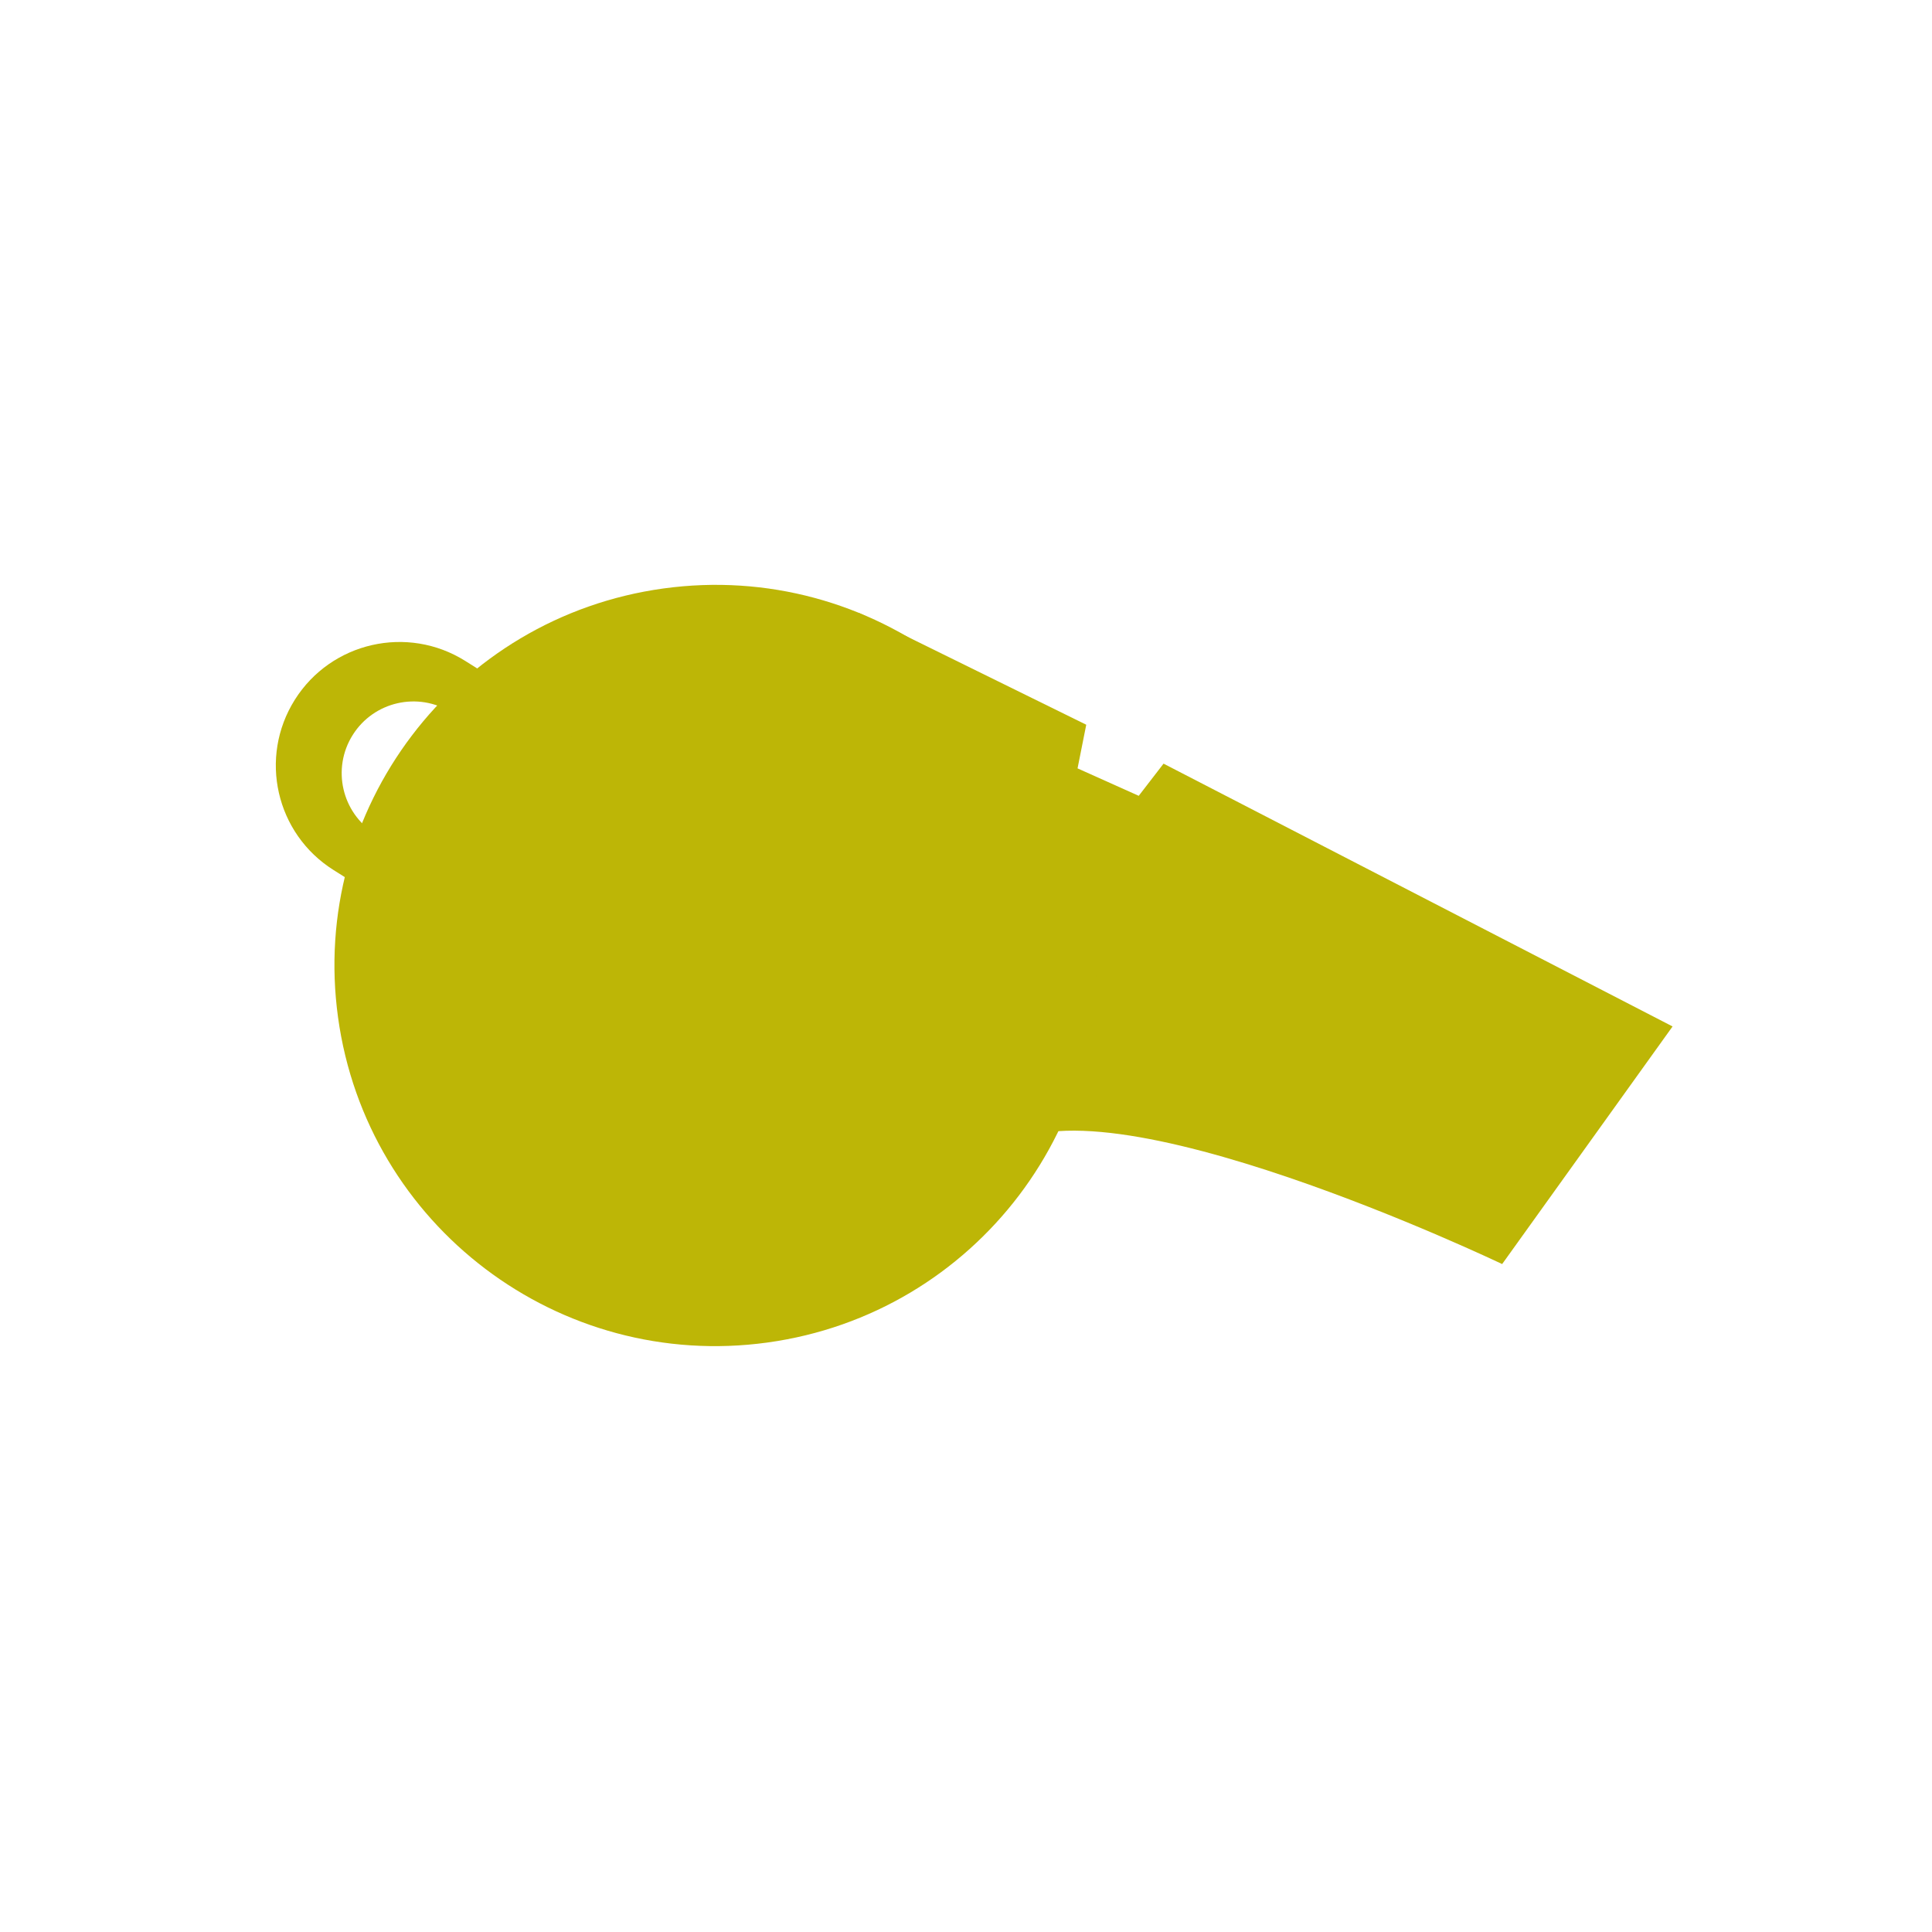 <svg xmlns="http://www.w3.org/2000/svg" xmlns:xlink="http://www.w3.org/1999/xlink" width="500" zoomAndPan="magnify" viewBox="0 0 375 375" height="500" preserveAspectRatio="xMidYMid meet" version="1.0"><path fill="rgb(74.12%, 71.37%, 2.35%)" d="M 109.523 168.465 C 105.426 174.977 96.828 176.93 90.316 172.836 L 72.832 161.848 C 66.32 157.754 64.367 149.156 68.465 142.652 C 72.559 136.148 81.156 134.199 87.668 138.293 L 105.148 149.281 C 111.66 153.375 113.621 161.973 109.523 168.465 Z M 120.461 147.238 L 90.324 128.297 C 79.105 121.242 64.285 124.609 57.227 135.816 C 50.168 147.031 53.535 161.828 64.758 168.883 L 94.895 187.836 C 106.109 194.891 120.93 191.52 127.988 180.316 C 135.051 169.102 131.68 154.293 120.461 147.238 " fill-opacity="1" fill-rule="nonzero"/><path fill="rgb(74.12%, 71.37%, 2.35%)" d="M 194.34 223.152 C 213.031 207.789 291.566 245.355 291.566 245.355 L 324.645 199.234 L 225.844 148.223 L 221.027 154.469 L 209.152 149.141 L 210.84 140.668 L 166.785 118.992 L 84.168 142.086 L 87.742 231.148 " fill-opacity="1" fill-rule="nonzero"/><path fill="rgb(74.12%, 71.37%, 2.35%)" d="M 212.105 177.305 C 217.688 217.719 189.418 255.004 148.969 260.582 C 108.512 266.16 71.199 237.922 65.617 197.5 C 60.035 157.086 88.301 119.801 128.758 114.223 C 169.207 108.645 206.523 136.891 212.105 177.305 " fill-opacity="1" fill-rule="nonzero"/><path fill="rgb(74.12%, 71.37%, 2.35%)" d="M 191.137 184.008 C 195.293 214.09 174.254 241.848 144.137 246 C 114.027 250.152 86.254 229.125 82.098 199.043 C 77.945 168.957 98.984 141.203 129.09 137.051 C 159.207 132.898 186.98 153.926 191.137 184.008 " fill-opacity="1" fill-rule="nonzero"/></svg>